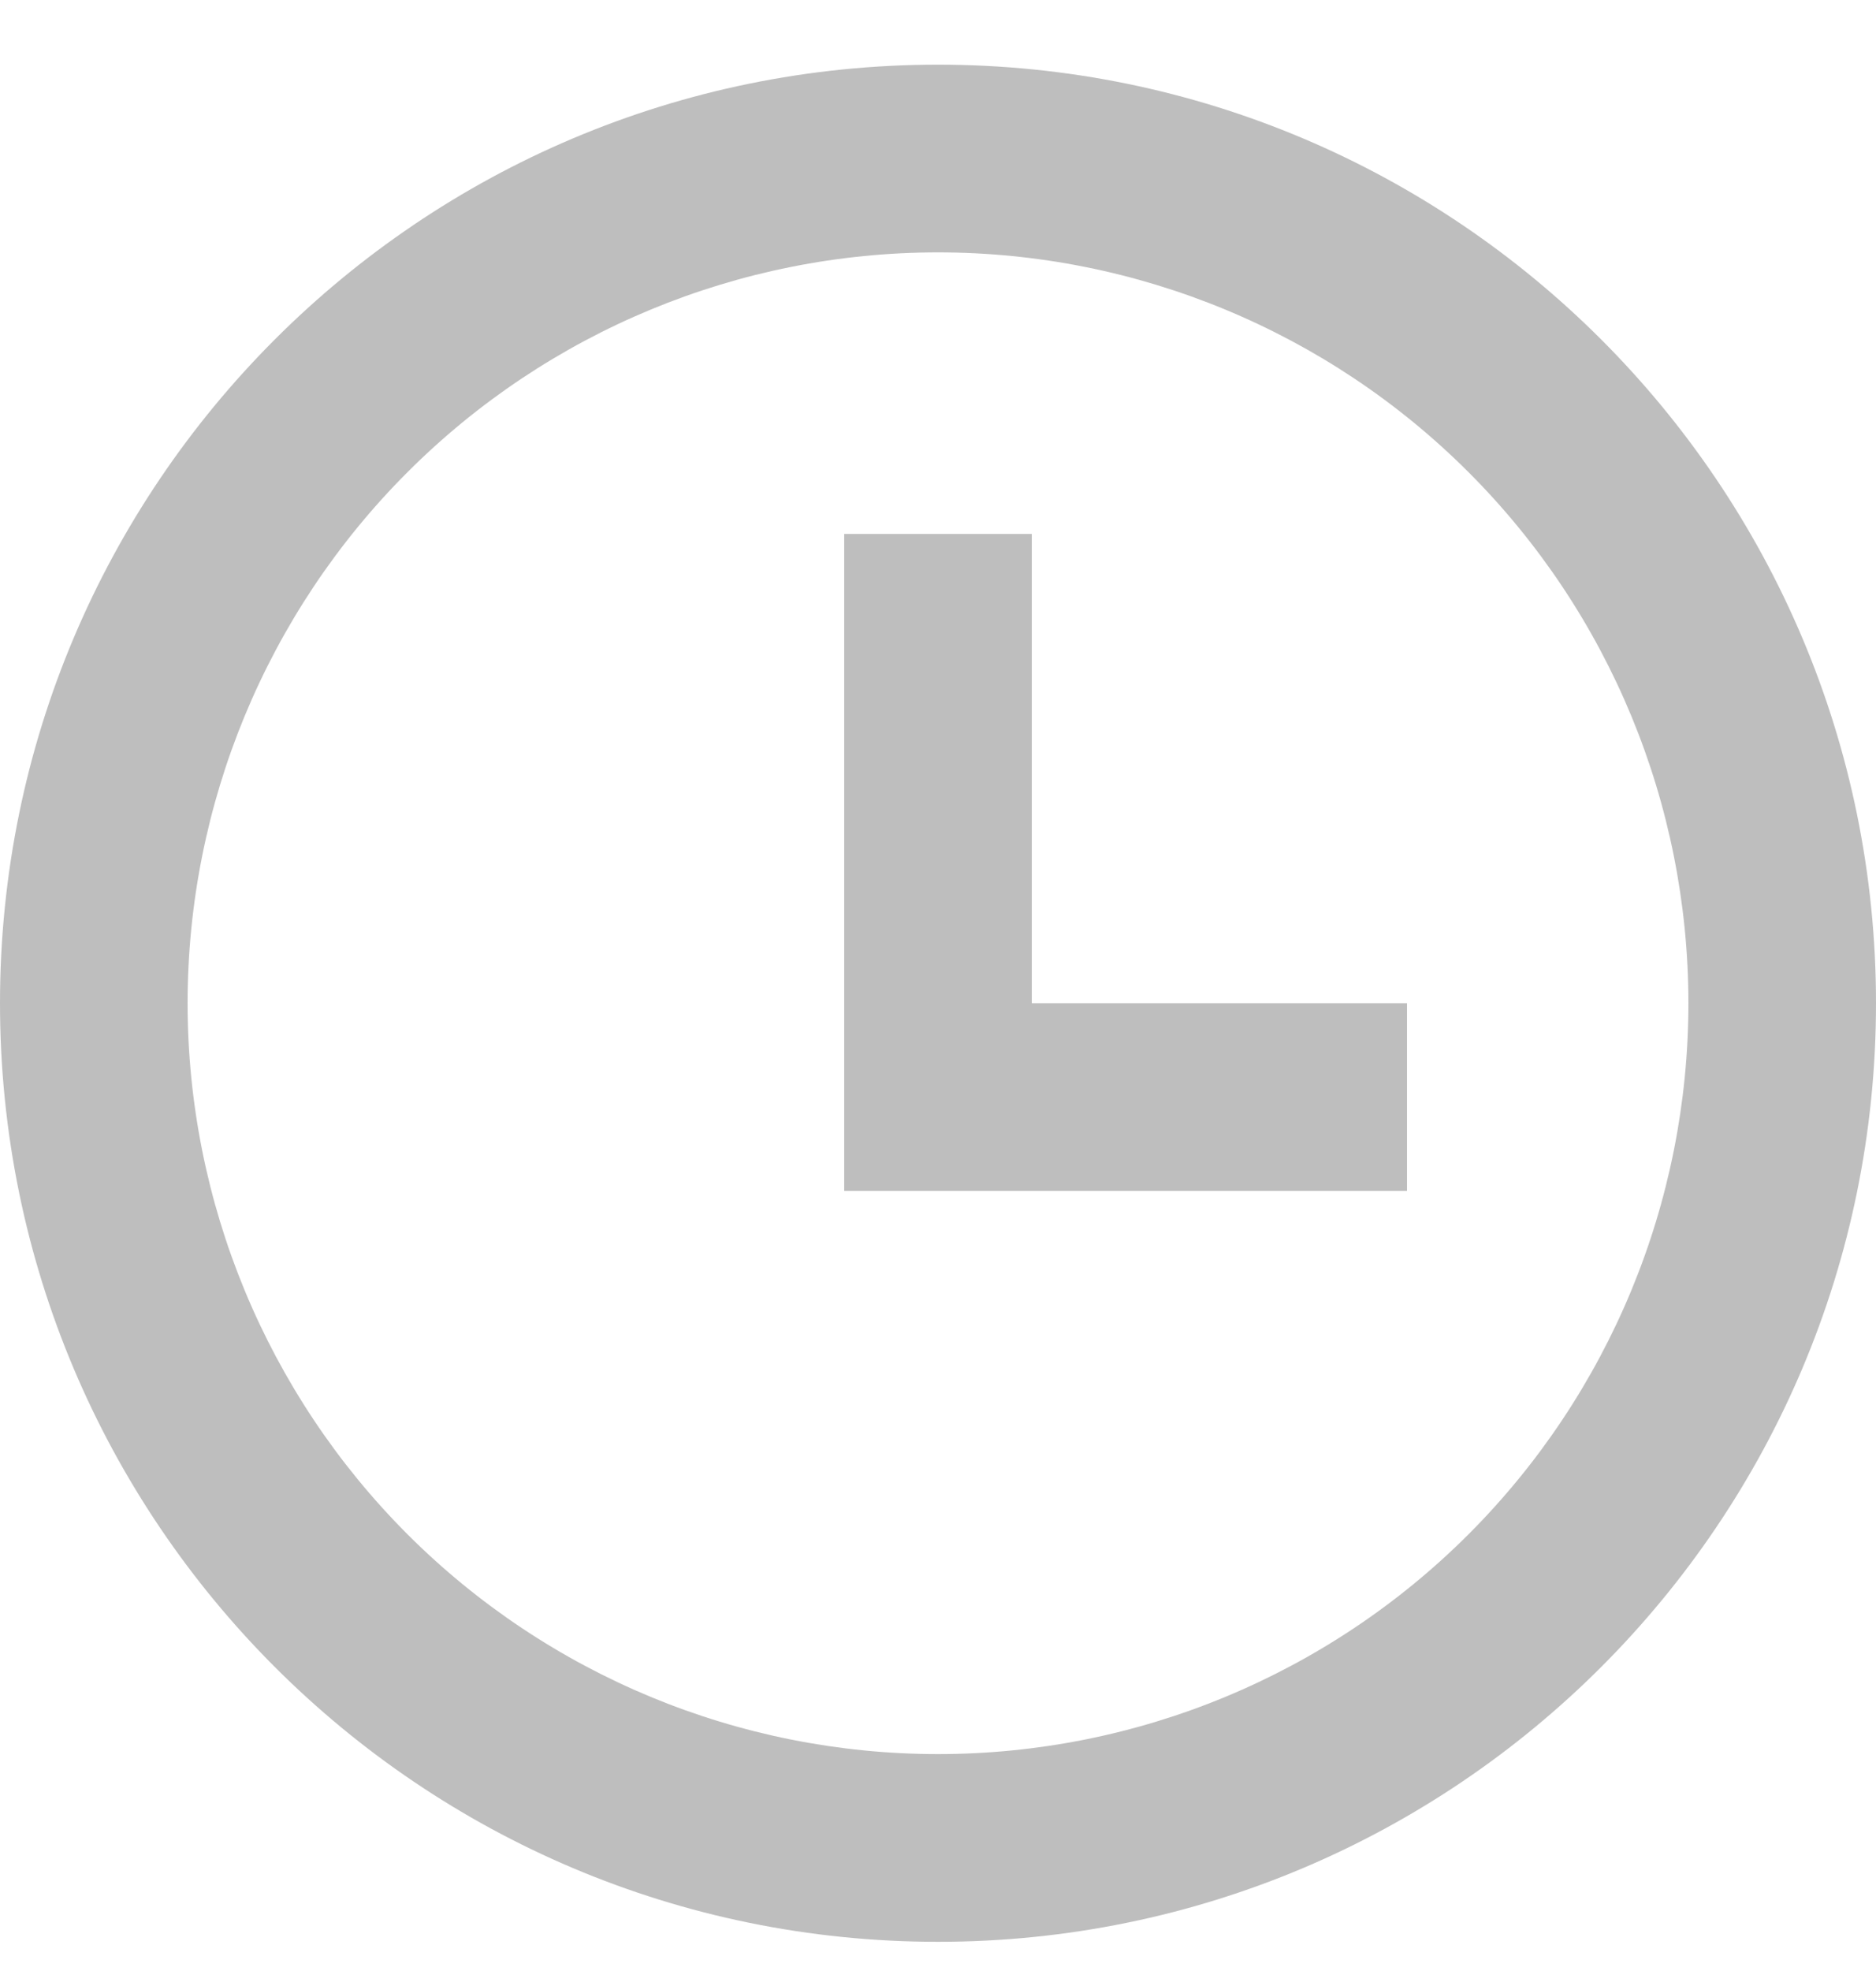 <svg width="20" height="21" viewBox="0 0 20 21" fill="none" xmlns="http://www.w3.org/2000/svg">
<path d="M10 20.689C4.477 20.689 0 16.212 0 10.689C0 5.166 4.477 0.689 10 0.689C15.523 0.689 20 5.166 20 10.689C20 16.212 15.523 20.689 10 20.689ZM10 18.689C12.122 18.689 14.157 17.846 15.657 16.346C17.157 14.845 18 12.81 18 10.689C18 8.567 17.157 6.532 15.657 5.032C14.157 3.532 12.122 2.689 10 2.689C7.878 2.689 5.843 3.532 4.343 5.032C2.843 6.532 2 8.567 2 10.689C2 12.81 2.843 14.845 4.343 16.346C5.843 17.846 7.878 18.689 10 18.689ZM11 10.689H15V12.689H9V5.689H11V10.689Z" fill="#BEBEBE"/>
</svg>
